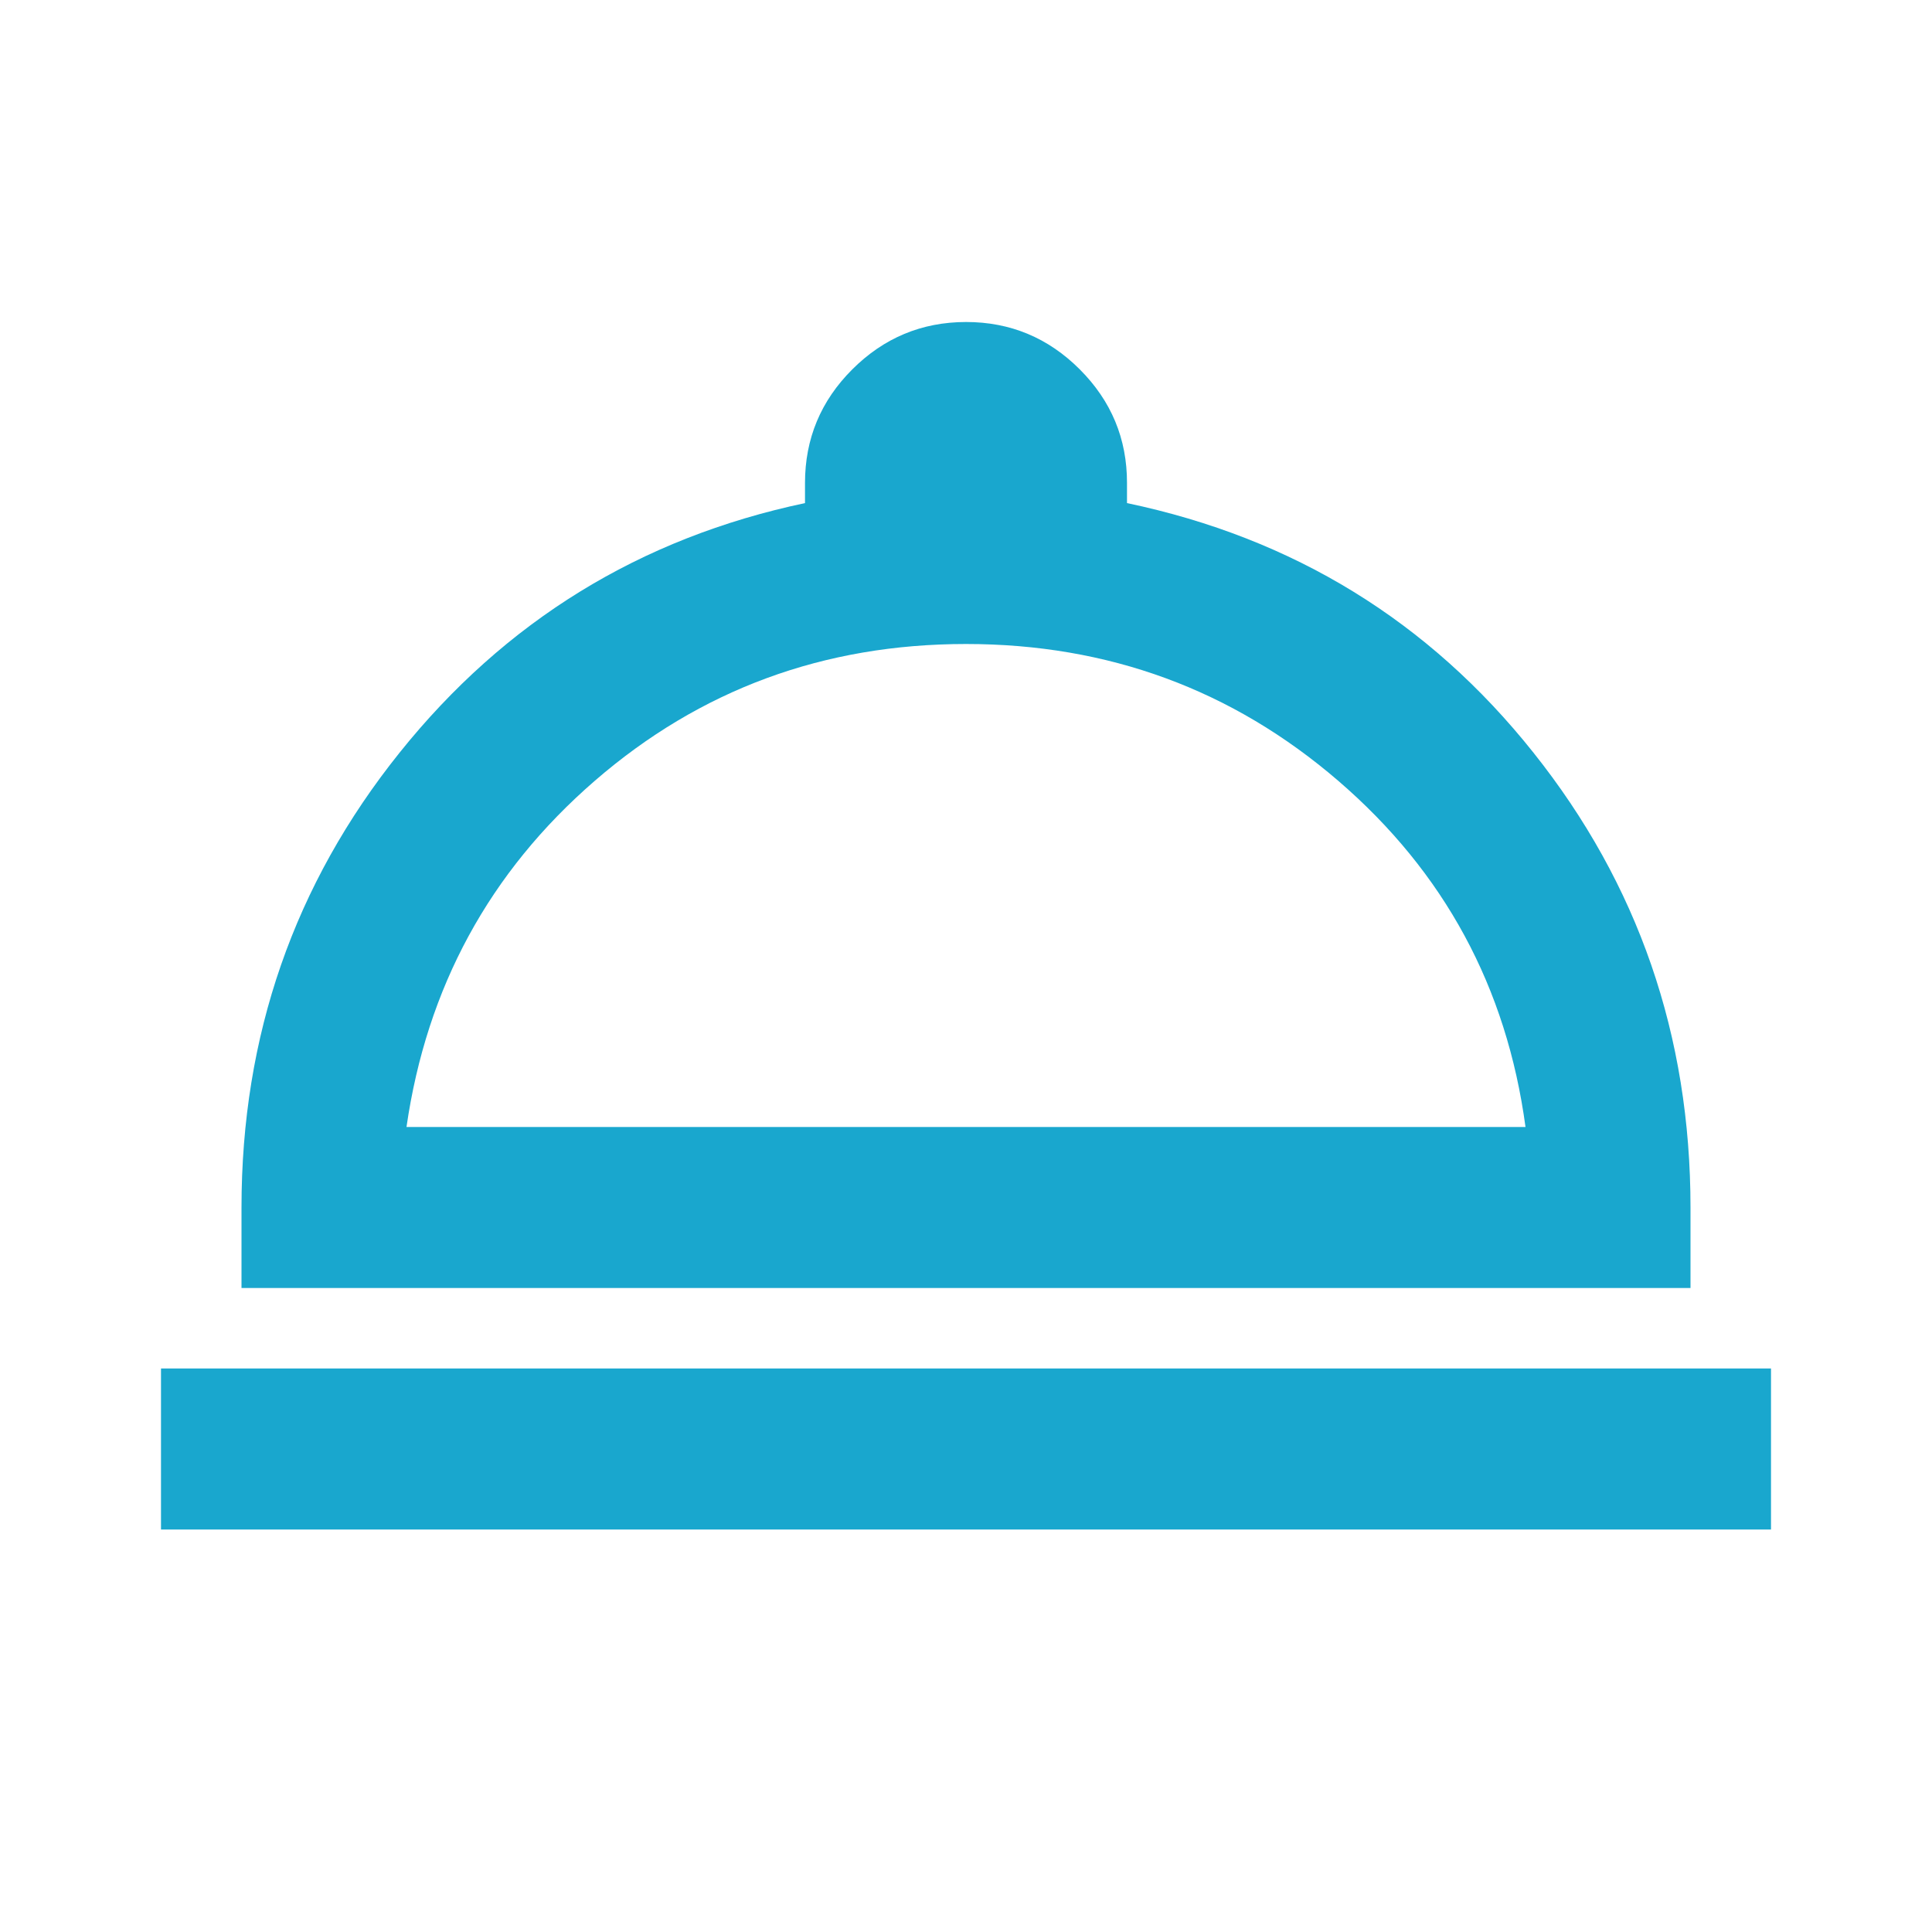 <svg width="30" height="30" viewBox="0 0 30 30" fill="none" xmlns="http://www.w3.org/2000/svg">
<path d="M2.5 23.75V21.25H27.5V23.75H2.5ZM3.75 20V18.75C3.75 16.083 4.568 13.729 6.204 11.688C7.84 9.646 9.938 8.354 12.5 7.812V7.5C12.5 6.812 12.745 6.224 13.235 5.735C13.725 5.246 14.313 5.001 15 5C15.688 5 16.276 5.245 16.766 5.735C17.256 6.225 17.501 6.813 17.5 7.5V7.812C20.083 8.354 22.188 9.646 23.812 11.688C25.438 13.729 26.25 16.083 26.25 18.75V20H3.75ZM6.312 17.5H23.688C23.396 15.333 22.427 13.542 20.781 12.125C19.135 10.708 17.208 10 15 10C12.792 10 10.87 10.708 9.235 12.125C7.6 13.542 6.626 15.333 6.312 17.5Z" fill="#19A7CE"/>
</svg>
